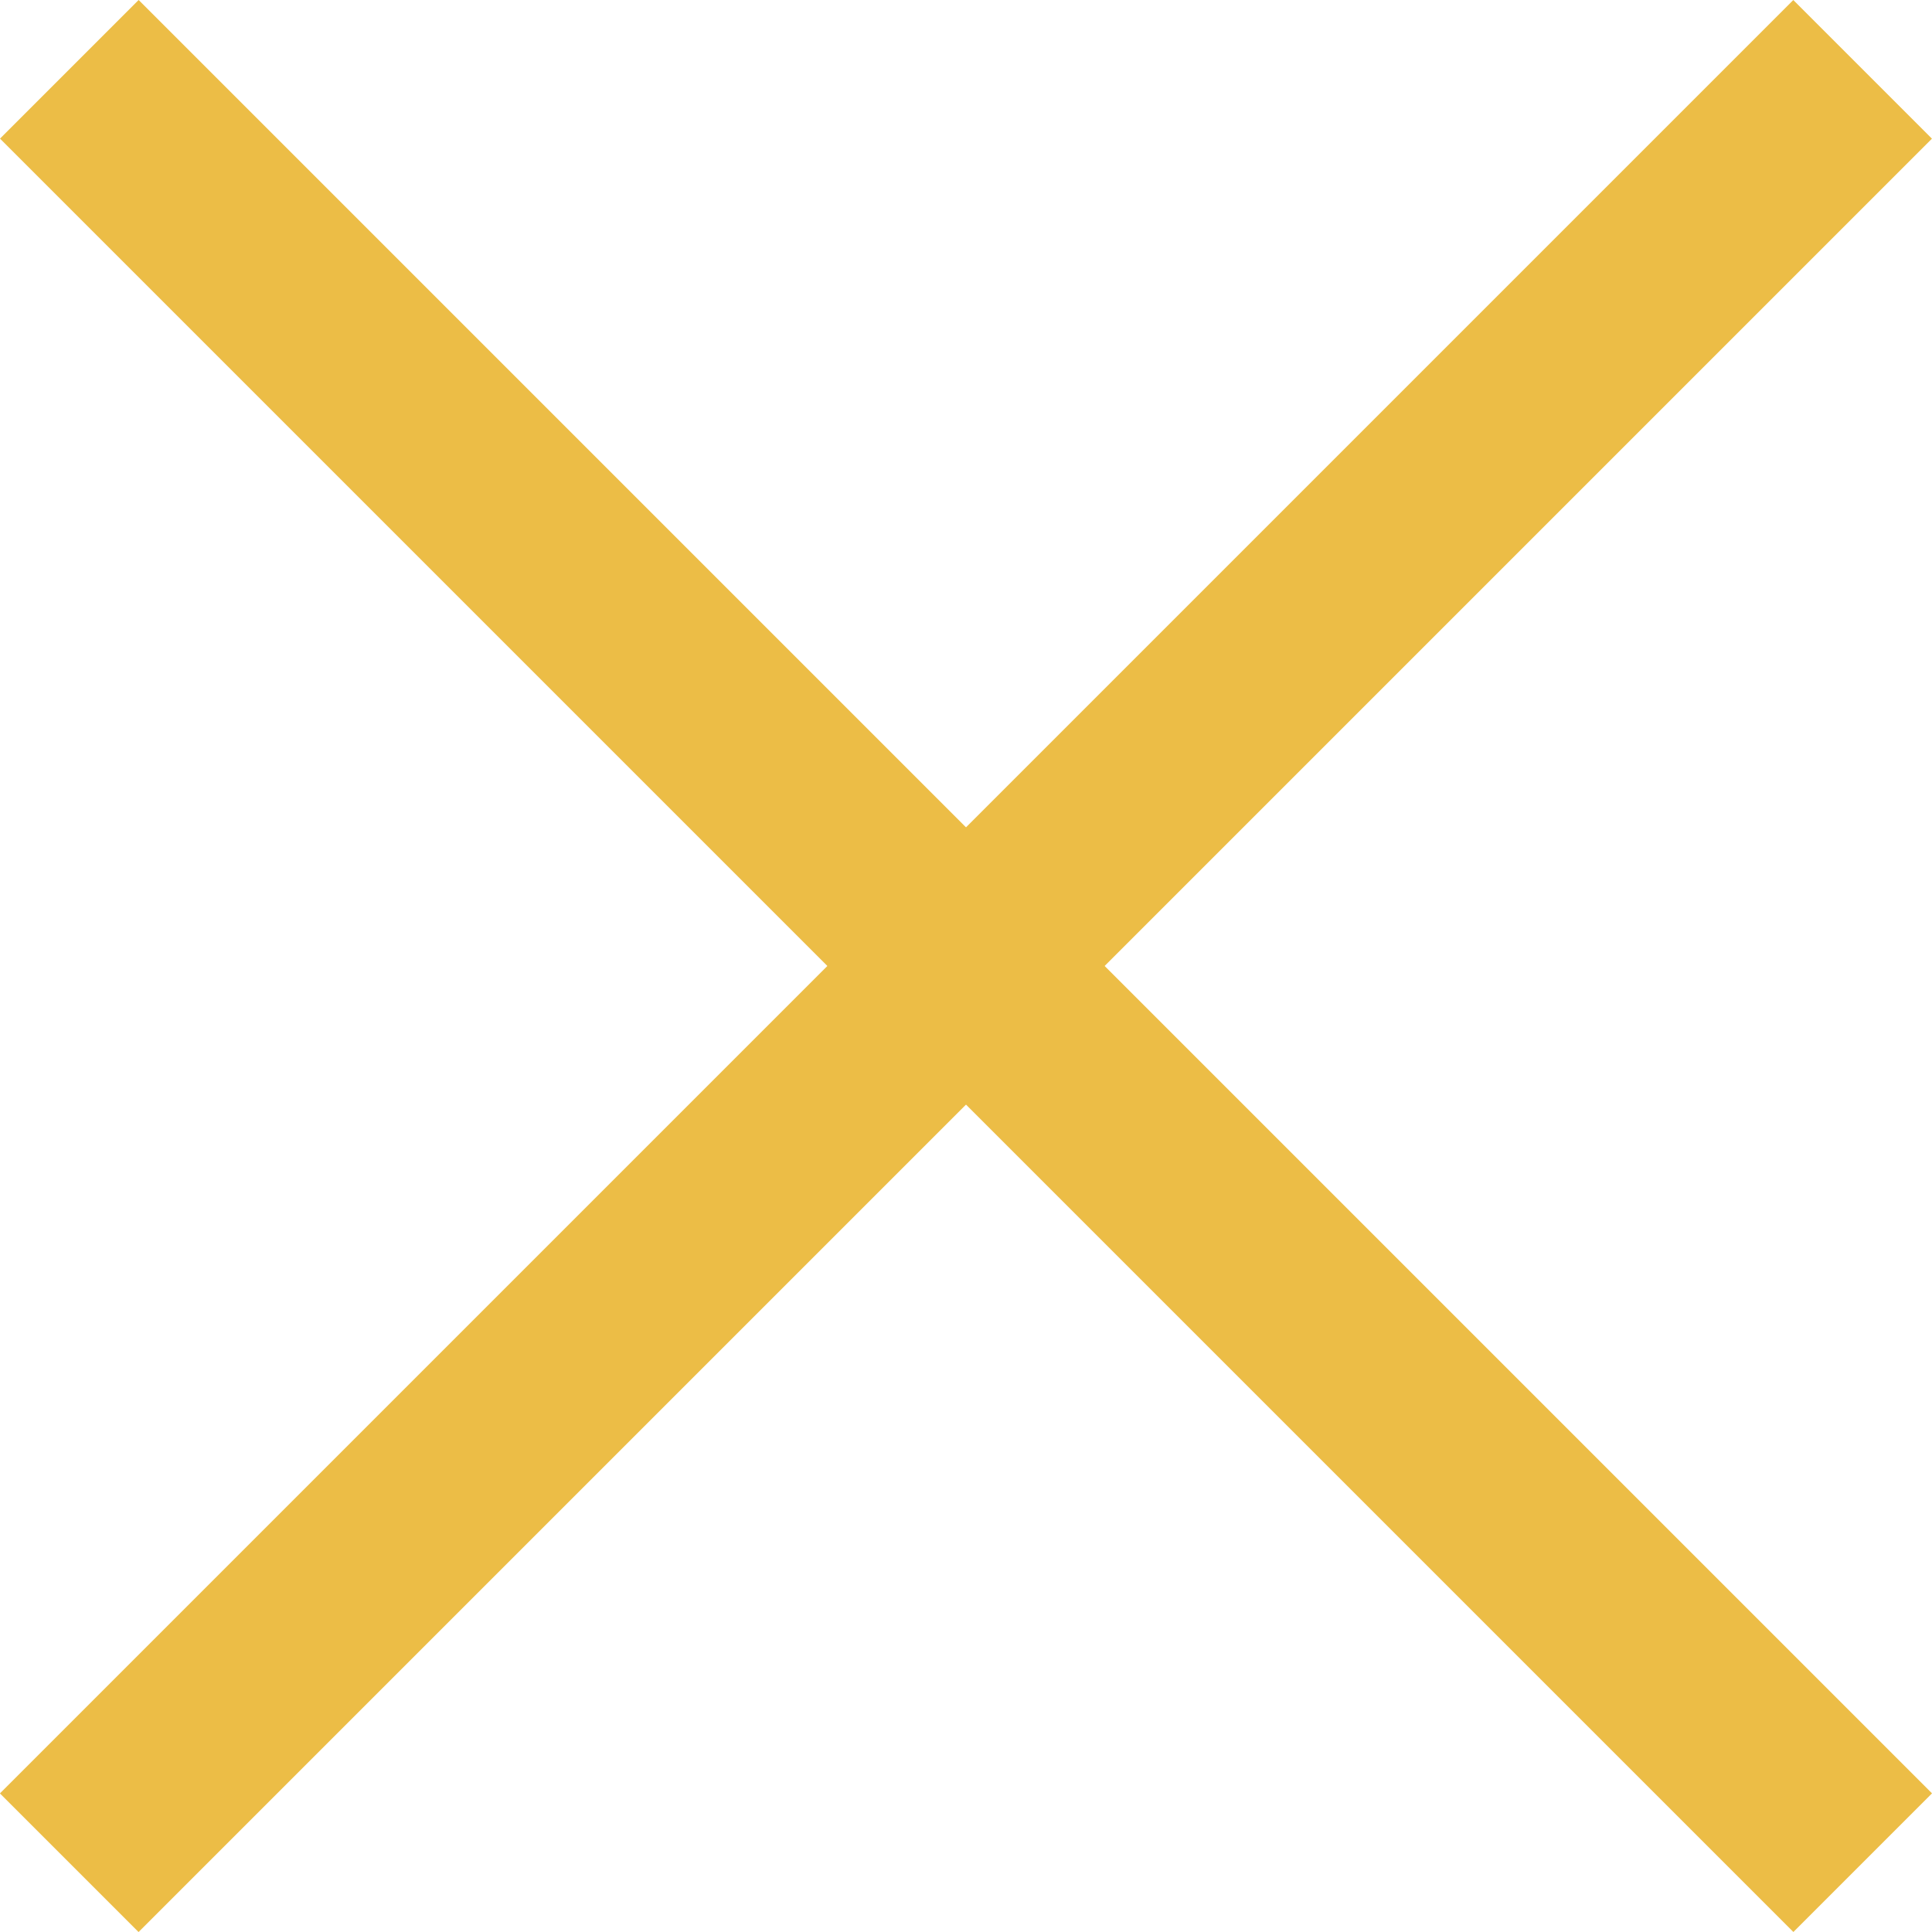 <svg id="Ebene_1" data-name="Ebene 1" xmlns="http://www.w3.org/2000/svg" viewBox="0 0 22.853 22.853"><defs><style>.cls-1{fill:#ecbd46;}</style></defs><rect id="Rechteck_337" data-name="Rechteck 337" class="cls-1" x="968.835" y="419.032" width="2.319" height="30" transform="translate(-981.37 390.409) rotate(-45)"/><rect id="Rechteck_473" data-name="Rechteck 473" class="cls-1" x="954.994" y="432.873" width="30" height="2.319" transform="translate(-981.371 390.409) rotate(-45)"/></svg>